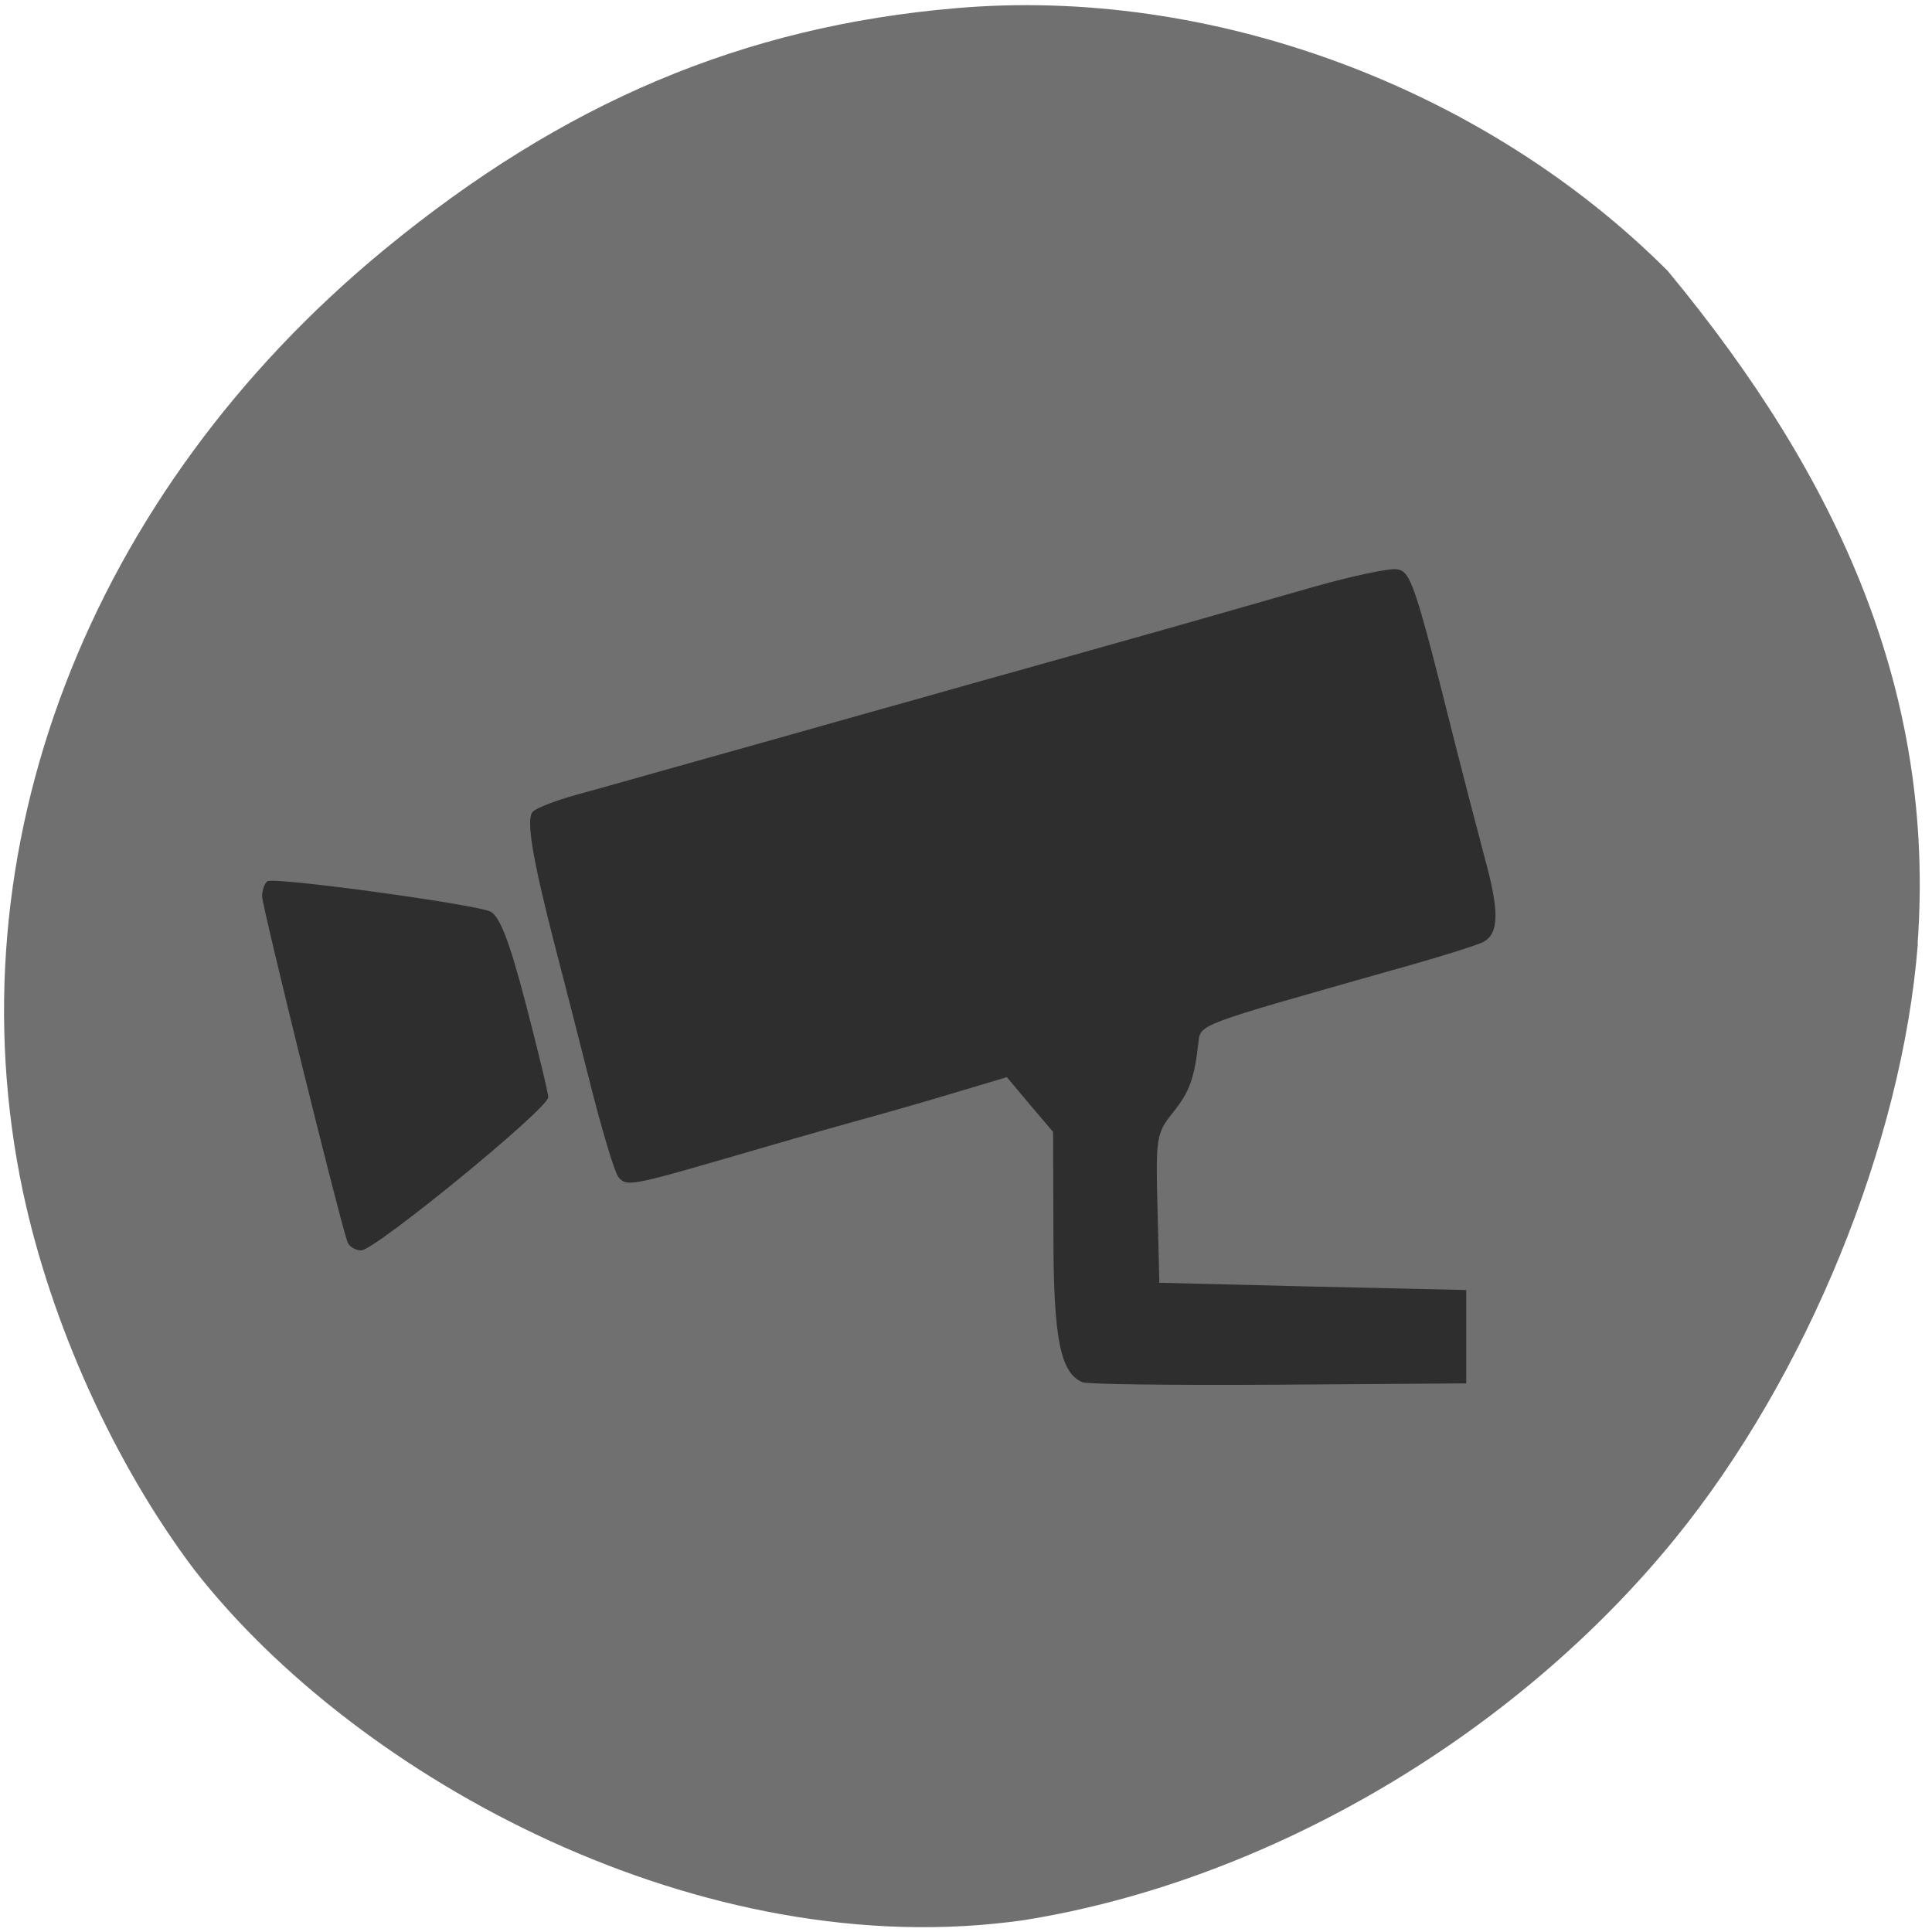 <svg xmlns="http://www.w3.org/2000/svg" viewBox="0 0 24 24"><path d="m 23.824 11.727 c -0.195 2.473 -1.375 5.371 -3.02 7.391 c -2 2.457 -5.063 4.25 -8.08 4.734 c -3.992 0.574 -8.277 -1.742 -10.313 -4.355 c -0.992 -1.316 -1.777 -3.055 -2.125 -4.688 c -0.898 -4.246 0.805 -8.68 4.496 -11.715 c 2.215 -1.82 4.449 -2.766 7.09 -2.992 c 3.164 -0.277 6.559 0.977 8.844 3.262 c 2.156 2.602 3.328 5.273 3.105 8.363" fill="#707070"/><path d="m 13.445 17.17 c -0.273 -0.117 -0.359 -0.543 -0.359 -1.832 l -0.004 -1.277 l -0.289 -0.34 l -0.285 -0.34 l -0.578 0.172 c -0.32 0.098 -0.902 0.266 -1.301 0.375 c -0.395 0.109 -1.102 0.313 -1.566 0.449 c -1.223 0.355 -1.285 0.367 -1.383 0.242 c -0.047 -0.063 -0.207 -0.594 -0.355 -1.184 c -0.148 -0.59 -0.344 -1.352 -0.434 -1.695 c -0.277 -1.074 -0.359 -1.566 -0.273 -1.656 c 0.043 -0.047 0.289 -0.141 0.543 -0.211 c 0.254 -0.07 0.758 -0.211 1.117 -0.313 c 0.363 -0.102 0.945 -0.266 1.293 -0.363 c 0.352 -0.098 0.922 -0.262 1.273 -0.359 c 0.348 -0.098 0.91 -0.254 1.25 -0.352 c 0.336 -0.094 0.992 -0.277 1.461 -0.41 c 0.465 -0.129 1.094 -0.309 1.398 -0.395 c 0.301 -0.086 0.93 -0.266 1.391 -0.398 c 0.461 -0.129 0.918 -0.227 1.01 -0.211 c 0.172 0.027 0.223 0.172 0.734 2.215 c 0.105 0.414 0.266 1.031 0.355 1.367 c 0.184 0.668 0.18 0.941 -0.016 1.047 c -0.07 0.039 -0.582 0.199 -1.145 0.355 c -2.414 0.684 -2.371 0.664 -2.395 0.898 c -0.051 0.445 -0.109 0.609 -0.32 0.871 c -0.203 0.254 -0.211 0.316 -0.188 1.188 l 0.023 0.922 l 1.906 0.047 l 1.906 0.043 v 1.16 l -2.332 0.016 c -1.281 0.008 -2.379 -0.004 -2.438 -0.031 m -9.129 -1.746 c -0.109 -0.316 -1.059 -4.168 -1.059 -4.289 c 0 -0.078 0.031 -0.164 0.066 -0.188 c 0.086 -0.055 2.543 0.281 2.766 0.375 c 0.117 0.055 0.234 0.348 0.441 1.137 c 0.152 0.586 0.281 1.113 0.281 1.172 c 0.004 0.137 -2.152 1.902 -2.324 1.902 c -0.074 0 -0.152 -0.051 -0.172 -0.109" fill="#2e2e2e"/></svg>